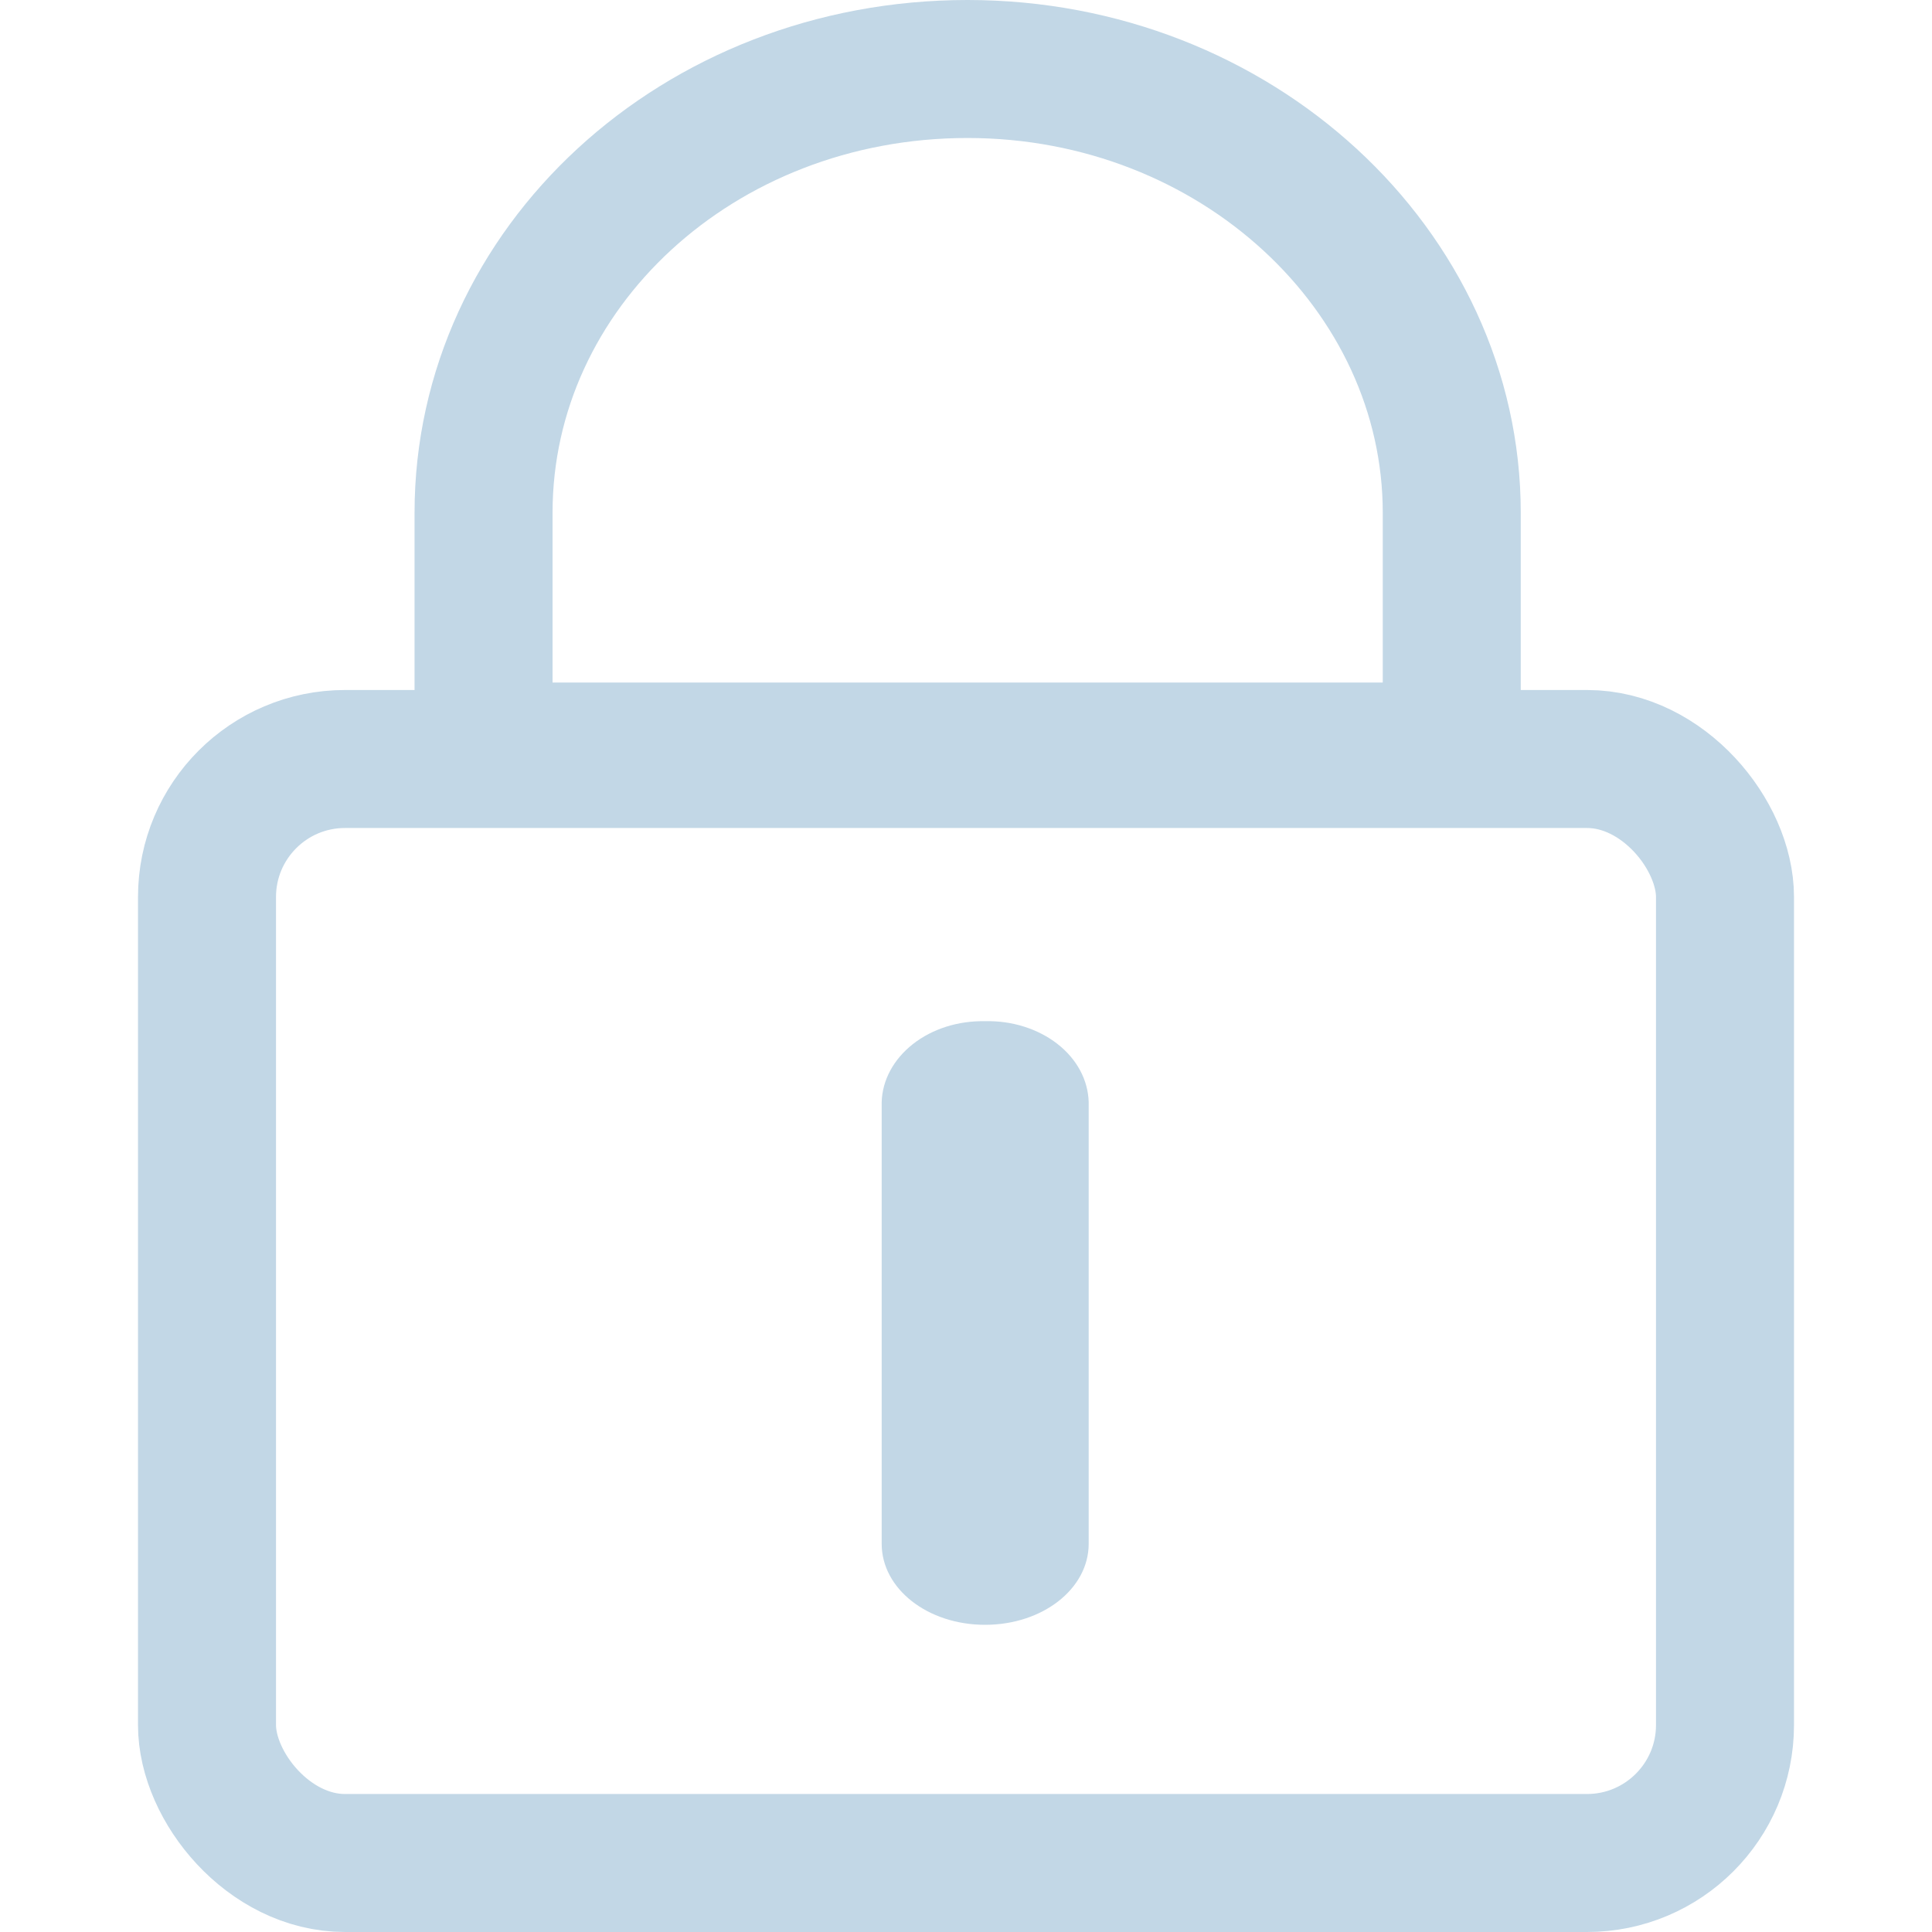 <?xml version="1.0" encoding="UTF-8"?>
<svg width="14px" height="14px" viewBox="0 0 14 14" version="1.1" xmlns="http://www.w3.org/2000/svg" xmlns:xlink="http://www.w3.org/1999/xlink">
    <!-- Generator: Sketch 48.2 (47327) - http://www.bohemiancoding.com/sketch -->
    <title>Rectangle 22@2x</title>
    <desc>Created with Sketch.</desc>
    <defs></defs>
    <g id="1-1-1新增商户" stroke="none" stroke-width="1" fill="none" fill-rule="evenodd" transform="translate(-1180, -72)">
        <g id="我的下拉框" transform="translate(1160, 60)">
            <g id="修改密码" transform="translate(20, 12)">
                <g id="Group-5">
                    <g>
                        <rect id="Rectangle-22" x="0" y="0" width="14" height="14"></rect>
                        <g id="Group-4" transform="translate(1, 0)">
                            <rect id="Rectangle-11" stroke="#C2D7E6" x="0.5" y="5.5" width="11" height="8" rx="1"></rect>
                            <path d="M9.52,5.446 L9.52,3.716 C9.52,1.957 7.955,0.5 6.011,0.5 C4.06,0.5 2.504,1.942 2.504,3.716 L2.504,5.446 L9.52,5.446 Z" id="Shape" stroke="#C2D7E6" fill-rule="nonzero"></path>
                            <path d="M6.138,11.774 C6.555,11.774 6.889,11.513 6.889,11.187 L6.889,7.987 C6.885,7.827 6.804,7.675 6.663,7.565 C6.522,7.455 6.333,7.395 6.138,7.4 C5.944,7.396 5.756,7.455 5.615,7.566 C5.475,7.676 5.393,7.828 5.389,7.987 L5.389,11.187 C5.389,11.513 5.722,11.774 6.138,11.774 Z" id="Path" fill="#C2D7E6"></path>
                        </g>
                    </g>
                </g>
            </g>
        </g>
    </g>
</svg>